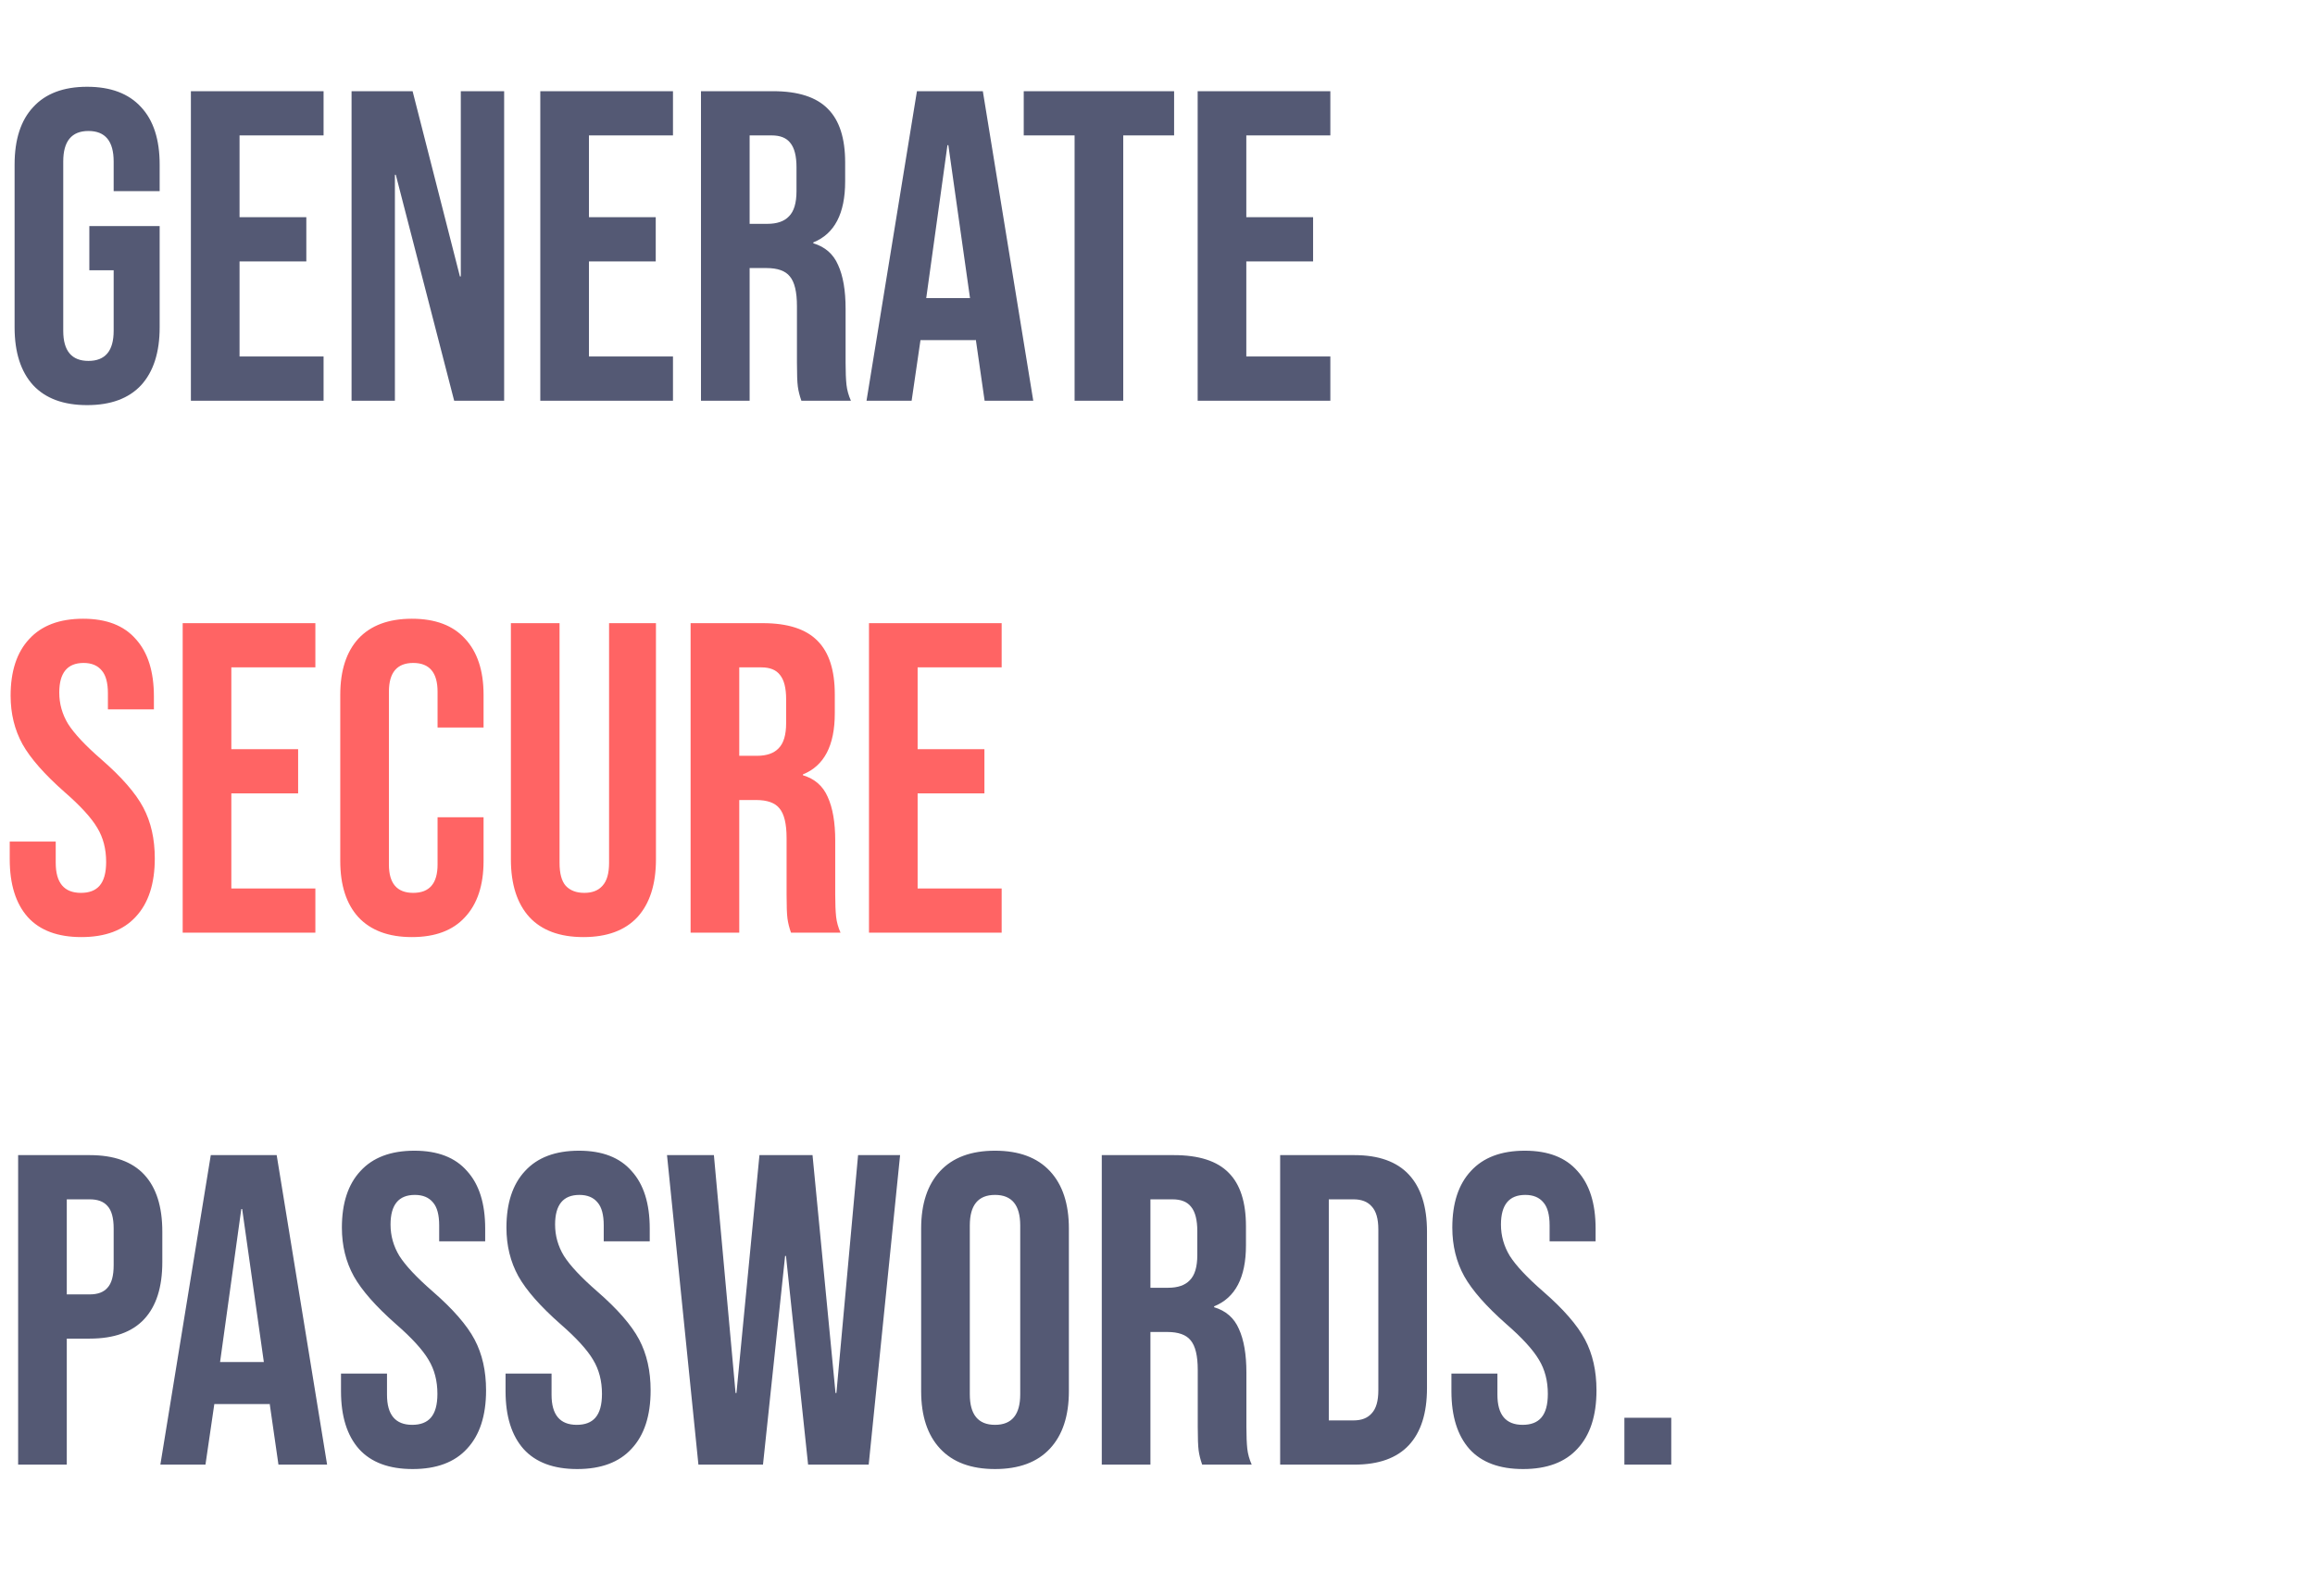<svg width="335" height="231" viewBox="0 0 335 231" fill="none" xmlns="http://www.w3.org/2000/svg">
<path d="M12.608 58.64C9.195 58.64 6.592 57.68 4.8 55.76C3.008 53.797 2.112 51.003 2.112 47.376V23.824C2.112 20.197 3.008 17.424 4.8 15.504C6.592 13.541 9.195 12.56 12.608 12.56C16.021 12.56 18.624 13.541 20.416 15.504C22.208 17.424 23.104 20.197 23.104 23.824V27.664H16.448V23.376C16.448 20.432 15.232 18.96 12.8 18.96C10.368 18.96 9.152 20.432 9.152 23.376V47.888C9.152 50.789 10.368 52.24 12.8 52.24C15.232 52.24 16.448 50.789 16.448 47.888V39.12H12.928V32.72H23.104V47.376C23.104 51.003 22.208 53.797 20.416 55.76C18.624 57.68 16.021 58.64 12.608 58.64ZM27.624 13.2H46.824V19.6H34.664V31.44H44.328V37.84H34.664V51.6H46.824V58H27.624V13.2ZM50.874 13.2H59.706L66.554 40.016H66.682V13.2H72.954V58H65.722L57.274 25.296H57.146V58H50.874V13.2ZM78.186 13.2H97.386V19.6H85.227V31.44H94.891V37.84H85.227V51.6H97.386V58H78.186V13.2ZM101.437 13.2H111.869C115.495 13.2 118.141 14.053 119.805 15.76C121.469 17.424 122.301 20.005 122.301 23.504V26.256C122.301 30.907 120.765 33.851 117.693 35.088V35.216C119.399 35.728 120.594 36.773 121.277 38.352C122.002 39.931 122.365 42.043 122.365 44.688V52.56C122.365 53.84 122.407 54.885 122.493 55.696C122.578 56.464 122.791 57.232 123.133 58H115.965C115.709 57.275 115.538 56.592 115.453 55.952C115.367 55.312 115.325 54.16 115.325 52.496V44.304C115.325 42.256 114.983 40.827 114.301 40.016C113.661 39.205 112.53 38.8 110.909 38.8H108.477V58H101.437V13.2ZM111.037 32.4C112.445 32.4 113.49 32.037 114.173 31.312C114.898 30.587 115.26 29.371 115.26 27.664V24.208C115.26 22.587 114.962 21.413 114.365 20.688C113.81 19.963 112.914 19.6 111.677 19.6H108.477V32.4H111.037ZM132.689 13.2H142.225L149.521 58H142.481L141.201 49.104V49.232H133.201L131.921 58H125.393L132.689 13.2ZM140.369 43.152L137.233 21.008H137.105L134.033 43.152H140.369ZM155.503 19.6H148.143V13.2H169.903V19.6H162.543V58H155.503V19.6ZM173.312 13.2H192.512V19.6H180.352V31.44H190.016V37.84H180.352V51.6H192.512V58H173.312V13.2ZM2.624 167.2H12.992C16.491 167.2 19.115 168.139 20.864 170.016C22.613 171.893 23.488 174.645 23.488 178.272V182.688C23.488 186.315 22.613 189.067 20.864 190.944C19.115 192.821 16.491 193.76 12.992 193.76H9.664V212H2.624V167.2ZM12.992 187.36C14.144 187.36 14.997 187.04 15.552 186.4C16.149 185.76 16.448 184.672 16.448 183.136V177.824C16.448 176.288 16.149 175.2 15.552 174.56C14.997 173.92 14.144 173.6 12.992 173.6H9.664V187.36H12.992ZM30.502 167.2H40.038L47.334 212H40.294L39.014 203.104V203.232H31.014L29.733 212H23.206L30.502 167.2ZM38.181 197.152L35.045 175.008H34.917L31.846 197.152H38.181ZM59.714 212.64C56.3 212.64 53.719 211.68 51.969 209.76C50.22 207.797 49.346 205.003 49.346 201.376V198.816H56.002V201.888C56.002 204.789 57.218 206.24 59.65 206.24C60.844 206.24 61.74 205.899 62.337 205.216C62.977 204.491 63.297 203.339 63.297 201.76C63.297 199.883 62.871 198.24 62.017 196.832C61.164 195.381 59.586 193.653 57.282 191.648C54.38 189.088 52.353 186.784 51.202 184.736C50.05 182.645 49.474 180.299 49.474 177.696C49.474 174.155 50.37 171.424 52.161 169.504C53.953 167.541 56.556 166.56 59.969 166.56C63.34 166.56 65.879 167.541 67.585 169.504C69.335 171.424 70.21 174.197 70.21 177.824V179.68H63.553V177.376C63.553 175.84 63.255 174.731 62.657 174.048C62.06 173.323 61.185 172.96 60.033 172.96C57.687 172.96 56.514 174.389 56.514 177.248C56.514 178.869 56.94 180.384 57.794 181.792C58.69 183.2 60.289 184.907 62.593 186.912C65.537 189.472 67.564 191.797 68.674 193.888C69.783 195.979 70.338 198.432 70.338 201.248C70.338 204.917 69.42 207.733 67.585 209.696C65.793 211.659 63.169 212.64 59.714 212.64ZM83.526 212.64C80.113 212.64 77.531 211.68 75.782 209.76C74.033 207.797 73.158 205.003 73.158 201.376V198.816H79.814V201.888C79.814 204.789 81.03 206.24 83.462 206.24C84.657 206.24 85.553 205.899 86.15 205.216C86.79 204.491 87.11 203.339 87.11 201.76C87.11 199.883 86.683 198.24 85.83 196.832C84.977 195.381 83.398 193.653 81.094 191.648C78.193 189.088 76.166 186.784 75.014 184.736C73.862 182.645 73.286 180.299 73.286 177.696C73.286 174.155 74.182 171.424 75.974 169.504C77.766 167.541 80.369 166.56 83.782 166.56C87.153 166.56 89.691 167.541 91.398 169.504C93.147 171.424 94.022 174.197 94.022 177.824V179.68H87.366V177.376C87.366 175.84 87.067 174.731 86.47 174.048C85.873 173.323 84.998 172.96 83.846 172.96C81.499 172.96 80.326 174.389 80.326 177.248C80.326 178.869 80.753 180.384 81.606 181.792C82.502 183.2 84.102 184.907 86.406 186.912C89.35 189.472 91.377 191.797 92.486 193.888C93.595 195.979 94.15 198.432 94.15 201.248C94.15 204.917 93.233 207.733 91.398 209.696C89.606 211.659 86.982 212.64 83.526 212.64ZM96.522 167.2H103.307L106.443 201.632H106.571L109.899 167.2H117.579L120.907 201.632H121.035L124.171 167.2H130.251L125.707 212H116.939L113.739 181.792H113.611L110.411 212H101.067L96.522 167.2ZM143.988 212.64C140.532 212.64 137.886 211.659 136.052 209.696C134.217 207.733 133.299 204.96 133.299 201.376V177.824C133.299 174.24 134.217 171.467 136.052 169.504C137.886 167.541 140.532 166.56 143.988 166.56C147.444 166.56 150.089 167.541 151.924 169.504C153.758 171.467 154.676 174.24 154.676 177.824V201.376C154.676 204.96 153.758 207.733 151.924 209.696C150.089 211.659 147.444 212.64 143.988 212.64ZM143.988 206.24C146.42 206.24 147.635 204.768 147.635 201.824V177.376C147.635 174.432 146.42 172.96 143.988 172.96C141.556 172.96 140.34 174.432 140.34 177.376V201.824C140.34 204.768 141.556 206.24 143.988 206.24ZM159.437 167.2H169.869C173.495 167.2 176.141 168.053 177.805 169.76C179.469 171.424 180.301 174.005 180.301 177.504V180.256C180.301 184.907 178.765 187.851 175.693 189.088V189.216C177.399 189.728 178.594 190.773 179.277 192.352C180.002 193.931 180.365 196.043 180.365 198.688V206.56C180.365 207.84 180.407 208.885 180.493 209.696C180.578 210.464 180.791 211.232 181.133 212H173.965C173.709 211.275 173.538 210.592 173.453 209.952C173.367 209.312 173.325 208.16 173.325 206.496V198.304C173.325 196.256 172.983 194.827 172.301 194.016C171.661 193.205 170.53 192.8 168.909 192.8H166.477V212H159.437V167.2ZM169.037 186.4C170.445 186.4 171.49 186.037 172.173 185.312C172.898 184.587 173.26 183.371 173.26 181.664V178.208C173.26 176.587 172.962 175.413 172.365 174.688C171.81 173.963 170.914 173.6 169.677 173.6H166.477V186.4H169.037ZM185.249 167.2H196.001C199.5 167.2 202.124 168.139 203.873 170.016C205.622 171.893 206.497 174.645 206.497 178.272V200.928C206.497 204.555 205.622 207.307 203.873 209.184C202.124 211.061 199.5 212 196.001 212H185.249V167.2ZM195.873 205.6C197.025 205.6 197.9 205.259 198.497 204.576C199.137 203.893 199.457 202.784 199.457 201.248V177.952C199.457 176.416 199.137 175.307 198.497 174.624C197.9 173.941 197.025 173.6 195.873 173.6H192.289V205.6H195.873ZM220.401 212.64C216.988 212.64 214.406 211.68 212.657 209.76C210.908 207.797 210.033 205.003 210.033 201.376V198.816H216.689V201.888C216.689 204.789 217.905 206.24 220.337 206.24C221.532 206.24 222.428 205.899 223.025 205.216C223.665 204.491 223.985 203.339 223.985 201.76C223.985 199.883 223.558 198.24 222.705 196.832C221.852 195.381 220.273 193.653 217.969 191.648C215.068 189.088 213.041 186.784 211.889 184.736C210.737 182.645 210.161 180.299 210.161 177.696C210.161 174.155 211.057 171.424 212.849 169.504C214.641 167.541 217.244 166.56 220.657 166.56C224.028 166.56 226.566 167.541 228.273 169.504C230.022 171.424 230.897 174.197 230.897 177.824V179.68H224.241V177.376C224.241 175.84 223.942 174.731 223.345 174.048C222.748 173.323 221.873 172.96 220.721 172.96C218.374 172.96 217.201 174.389 217.201 177.248C217.201 178.869 217.628 180.384 218.481 181.792C219.377 183.2 220.977 184.907 223.281 186.912C226.225 189.472 228.252 191.797 229.361 193.888C230.47 195.979 231.025 198.432 231.025 201.248C231.025 204.917 230.108 207.733 228.273 209.696C226.481 211.659 223.857 212.64 220.401 212.64ZM235.062 205.216H241.845V212H235.062V205.216Z" fill="#545974"/>
<path d="M11.776 135.64C8.363 135.64 5.781 134.68 4.032 132.76C2.283 130.797 1.408 128.003 1.408 124.376V121.816H8.064V124.888C8.064 127.789 9.28 129.24 11.712 129.24C12.907 129.24 13.803 128.899 14.4 128.216C15.04 127.491 15.36 126.339 15.36 124.76C15.36 122.883 14.933 121.24 14.08 119.832C13.227 118.381 11.648 116.653 9.344 114.648C6.443 112.088 4.416 109.784 3.264 107.736C2.112 105.645 1.536 103.299 1.536 100.696C1.536 97.155 2.432 94.424 4.224 92.504C6.016 90.541 8.619 89.56 12.032 89.56C15.403 89.56 17.941 90.541 19.648 92.504C21.397 94.424 22.272 97.197 22.272 100.824V102.68H15.616V100.376C15.616 98.84 15.317 97.731 14.72 97.048C14.123 96.323 13.248 95.96 12.096 95.96C9.749 95.96 8.576 97.389 8.576 100.248C8.576 101.869 9.003 103.384 9.856 104.792C10.752 106.2 12.352 107.907 14.656 109.912C17.6 112.472 19.627 114.797 20.736 116.888C21.845 118.979 22.4 121.432 22.4 124.248C22.4 127.917 21.483 130.733 19.648 132.696C17.856 134.659 15.232 135.64 11.776 135.64ZM26.436 90.2H45.636V96.6H33.477V108.44H43.141V114.84H33.477V128.6H45.636V135H26.436V90.2ZM59.606 135.64C56.236 135.64 53.654 134.68 51.862 132.76C50.113 130.84 49.239 128.131 49.239 124.632V100.568C49.239 97.069 50.113 94.36 51.862 92.44C53.654 90.52 56.236 89.56 59.606 89.56C62.977 89.56 65.537 90.52 67.287 92.44C69.079 94.36 69.975 97.069 69.975 100.568V105.304H63.319V100.12C63.319 97.347 62.145 95.96 59.798 95.96C57.452 95.96 56.279 97.347 56.279 100.12V125.144C56.279 127.875 57.452 129.24 59.798 129.24C62.145 129.24 63.319 127.875 63.319 125.144V118.296H69.975V124.632C69.975 128.131 69.079 130.84 67.287 132.76C65.537 134.68 62.977 135.64 59.606 135.64ZM84.427 135.64C81.013 135.64 78.41 134.68 76.618 132.76C74.826 130.797 73.93 128.003 73.93 124.376V90.2H80.971V124.888C80.971 126.424 81.269 127.533 81.867 128.216C82.507 128.899 83.403 129.24 84.555 129.24C85.707 129.24 86.581 128.899 87.178 128.216C87.819 127.533 88.138 126.424 88.138 124.888V90.2H94.922V124.376C94.922 128.003 94.026 130.797 92.234 132.76C90.442 134.68 87.84 135.64 84.427 135.64ZM99.936 90.2H110.369C113.995 90.2 116.641 91.053 118.305 92.76C119.969 94.424 120.801 97.005 120.801 100.504V103.256C120.801 107.907 119.265 110.851 116.193 112.088V112.216C117.899 112.728 119.094 113.773 119.777 115.352C120.502 116.931 120.865 119.043 120.865 121.688V129.56C120.865 130.84 120.907 131.885 120.993 132.696C121.078 133.464 121.291 134.232 121.633 135H114.465C114.209 134.275 114.038 133.592 113.953 132.952C113.867 132.312 113.825 131.16 113.825 129.496V121.304C113.825 119.256 113.483 117.827 112.801 117.016C112.161 116.205 111.03 115.8 109.409 115.8H106.977V135H99.936V90.2ZM109.537 109.4C110.945 109.4 111.99 109.037 112.673 108.312C113.398 107.587 113.76 106.371 113.76 104.664V101.208C113.76 99.587 113.462 98.413 112.865 97.688C112.31 96.963 111.414 96.6 110.177 96.6H106.977V109.4H109.537ZM125.749 90.2H144.949V96.6H132.789V108.44H142.453V114.84H132.789V128.6H144.949V135H125.749V90.2Z" fill="#FF6464"/>
</svg>
